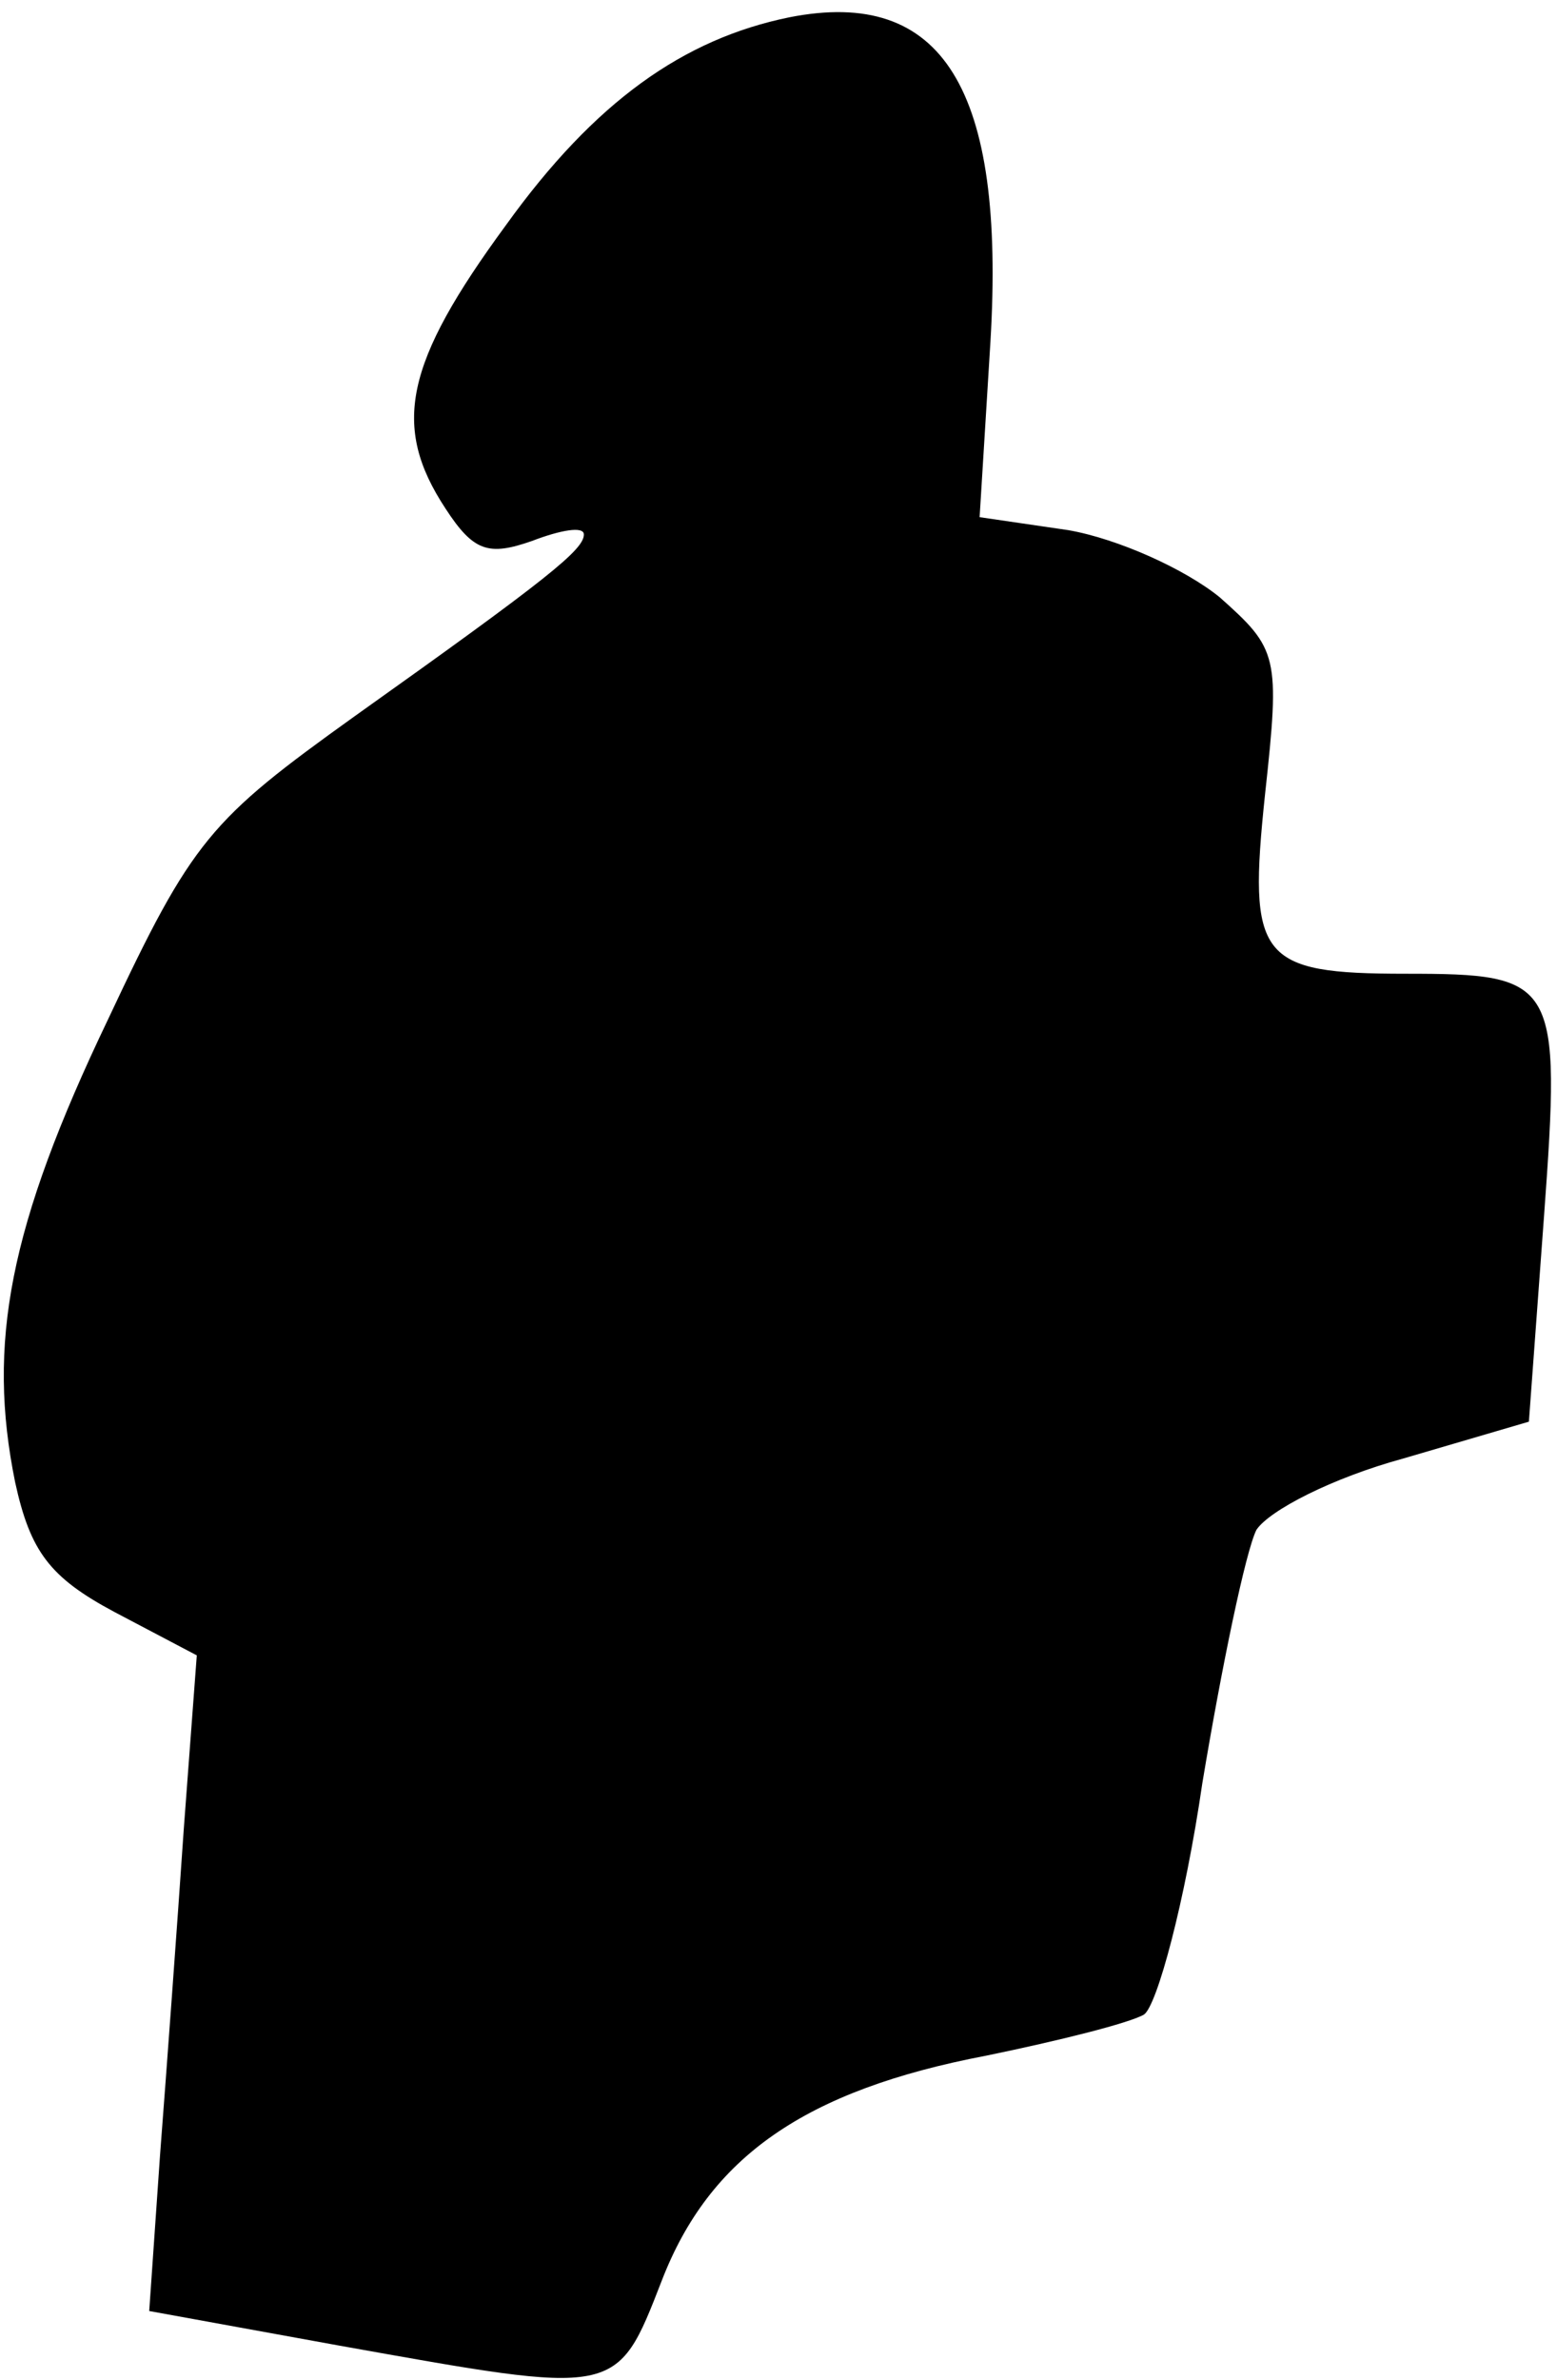 <?xml version="1.0" standalone="no"?>
<!DOCTYPE svg PUBLIC "-//W3C//DTD SVG 20010904//EN"
 "http://www.w3.org/TR/2001/REC-SVG-20010904/DTD/svg10.dtd">
<svg version="1.0" xmlns="http://www.w3.org/2000/svg"
 width="72pt" height="110pt" viewBox="0 0 72 110"
 preserveAspectRatio="xMidYMid meet">
<g transform="translate(0,110) scale(0.1,-0.1)"
fill="#000000" stroke="none">
<path fill="#000000" stroke="none" d="M365 1092 c-49 -10 -90 -39 -131 -96
-47 -64 -53 -93 -28 -131 13 -20 20 -22 40 -15 13 5 24 7 24 3 0 -7 -16 -20
-106 -84 -67 -48 -75 -57 -114 -140 -46 -96 -56 -150 -43 -214 7 -32 16 -44
46 -60 l38 -20 -6 -80 c-3 -44 -8 -112 -11 -151 l-5 -72 88 -16 c129 -23 128
-24 149 30 22 57 66 88 150 104 34 7 66 15 73 19 6 4 19 52 27 107 9 54 20
107 25 117 6 9 35 24 68 33 l58 17 7 95 c8 109 6 112 -64 112 -68 0 -73 7 -65
83 7 64 6 67 -21 91 -16 13 -47 27 -70 31 l-41 6 5 81 c7 117 -22 164 -93 150z"/>
</g>
</svg>
